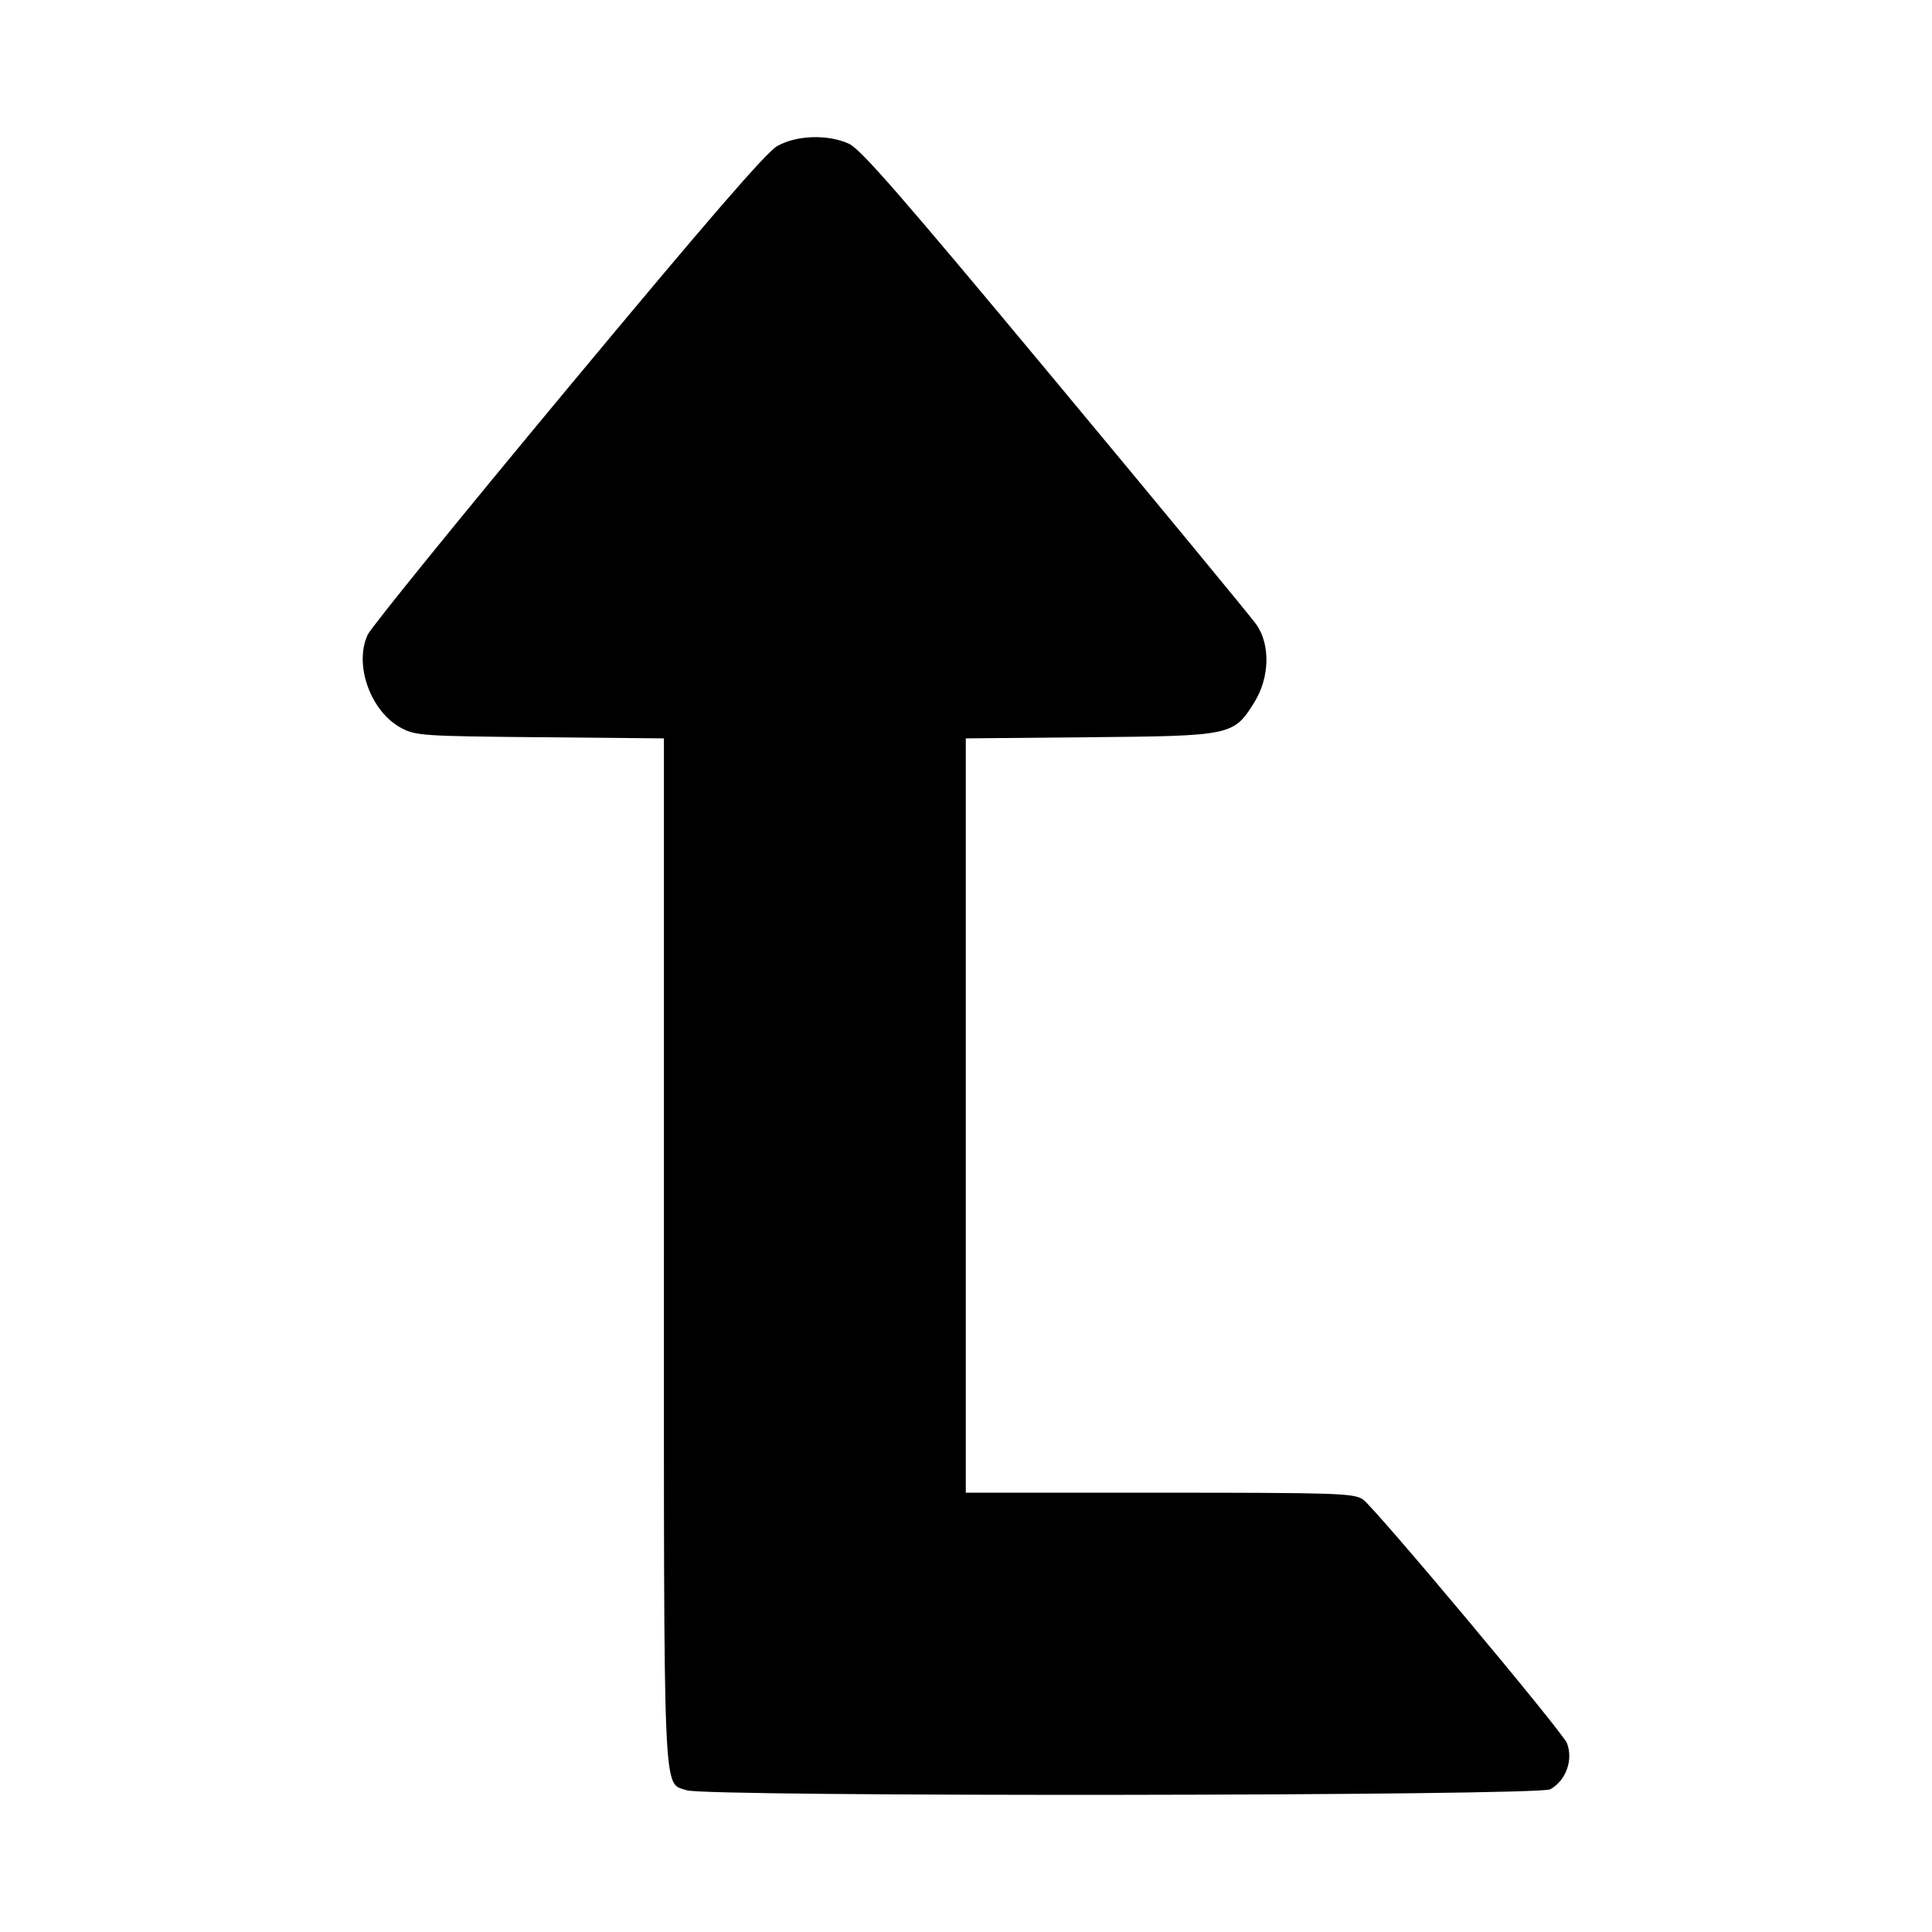 <?xml version="1.0" encoding="UTF-8" standalone="no"?>
<!-- Generator: IcoMoon.io -->

<svg
   xmlns:dc="http://purl.org/dc/elements/1.1/"
   xmlns:cc="http://creativecommons.org/ns#"
   xmlns:rdf="http://www.w3.org/1999/02/22-rdf-syntax-ns#"
   xmlns:svg="http://www.w3.org/2000/svg"
   xmlns="http://www.w3.org/2000/svg"
   xmlns:sodipodi="http://sodipodi.sourceforge.net/DTD/sodipodi-0.dtd"
   xmlns:inkscape="http://www.inkscape.org/namespaces/inkscape"
   width="512"
   height="512"
   viewBox="0 0 512 512"
   fill="#000000"
   id="svg2"
   version="1.1"
   inkscape:version="0.48.2 r9819"
   sodipodi:docname="arrow_up.svg">
  <defs
     id="defs71" />
  <sodipodi:namedview
     pagecolor="#ffffff"
     bordercolor="#666666"
     borderopacity="1"
     objecttolerance="10"
     gridtolerance="10"
     guidetolerance="10"
     inkscape:pageopacity="0"
     inkscape:pageshadow="2"
     inkscape:window-width="648"
     inkscape:window-height="480"
     id="namedview69"
     showgrid="false"
     inkscape:zoom="0.4609375"
     inkscape:cx="256"
     inkscape:cy="256"
     inkscape:window-x="367"
     inkscape:window-y="279"
     inkscape:window-maximized="0"
     inkscape:current-layer="svg2" />
  <path
     style="fill:#000000"
     d="m 410.836,474.178 c 4.159,-2.305 6.136,-7.767 4.426,-12.224 -1.135,-2.959 -51.194,-62.746 -54.109,-64.625 -2.485,-1.602 -6.912,-1.745 -53.957,-1.75 l -51.25,-0.005 0,-99.949 0,-99.949 32.75,-0.301 c 37.797,-0.347 38.244,-0.442 43.75,-9.317 4.01,-6.464 4.242,-15.187 0.544,-20.5 -1.334,-1.916 -25.315,-30.989 -53.291,-64.607 -41.026,-49.299 -51.621,-61.464 -54.766,-62.882 -5.623,-2.536 -13.951,-2.241 -19.012,0.673 -2.925,1.684 -18.317,19.484 -55.379,64.04 -28.231,33.939 -52.115,63.365 -53.076,65.391 -3.773,7.951 0.777,20.524 8.98,24.811 3.782,1.976 5.788,2.107 36.75,2.391 l 32.75,0.301 0,135.481 c 0,149.042 -0.337,141.058 6.042,143.282 5.113,1.783 225.615,1.532 228.848,-0.26 z"
     id="path3098"
     inkscape:connector-curvature="0" />
</svg>
